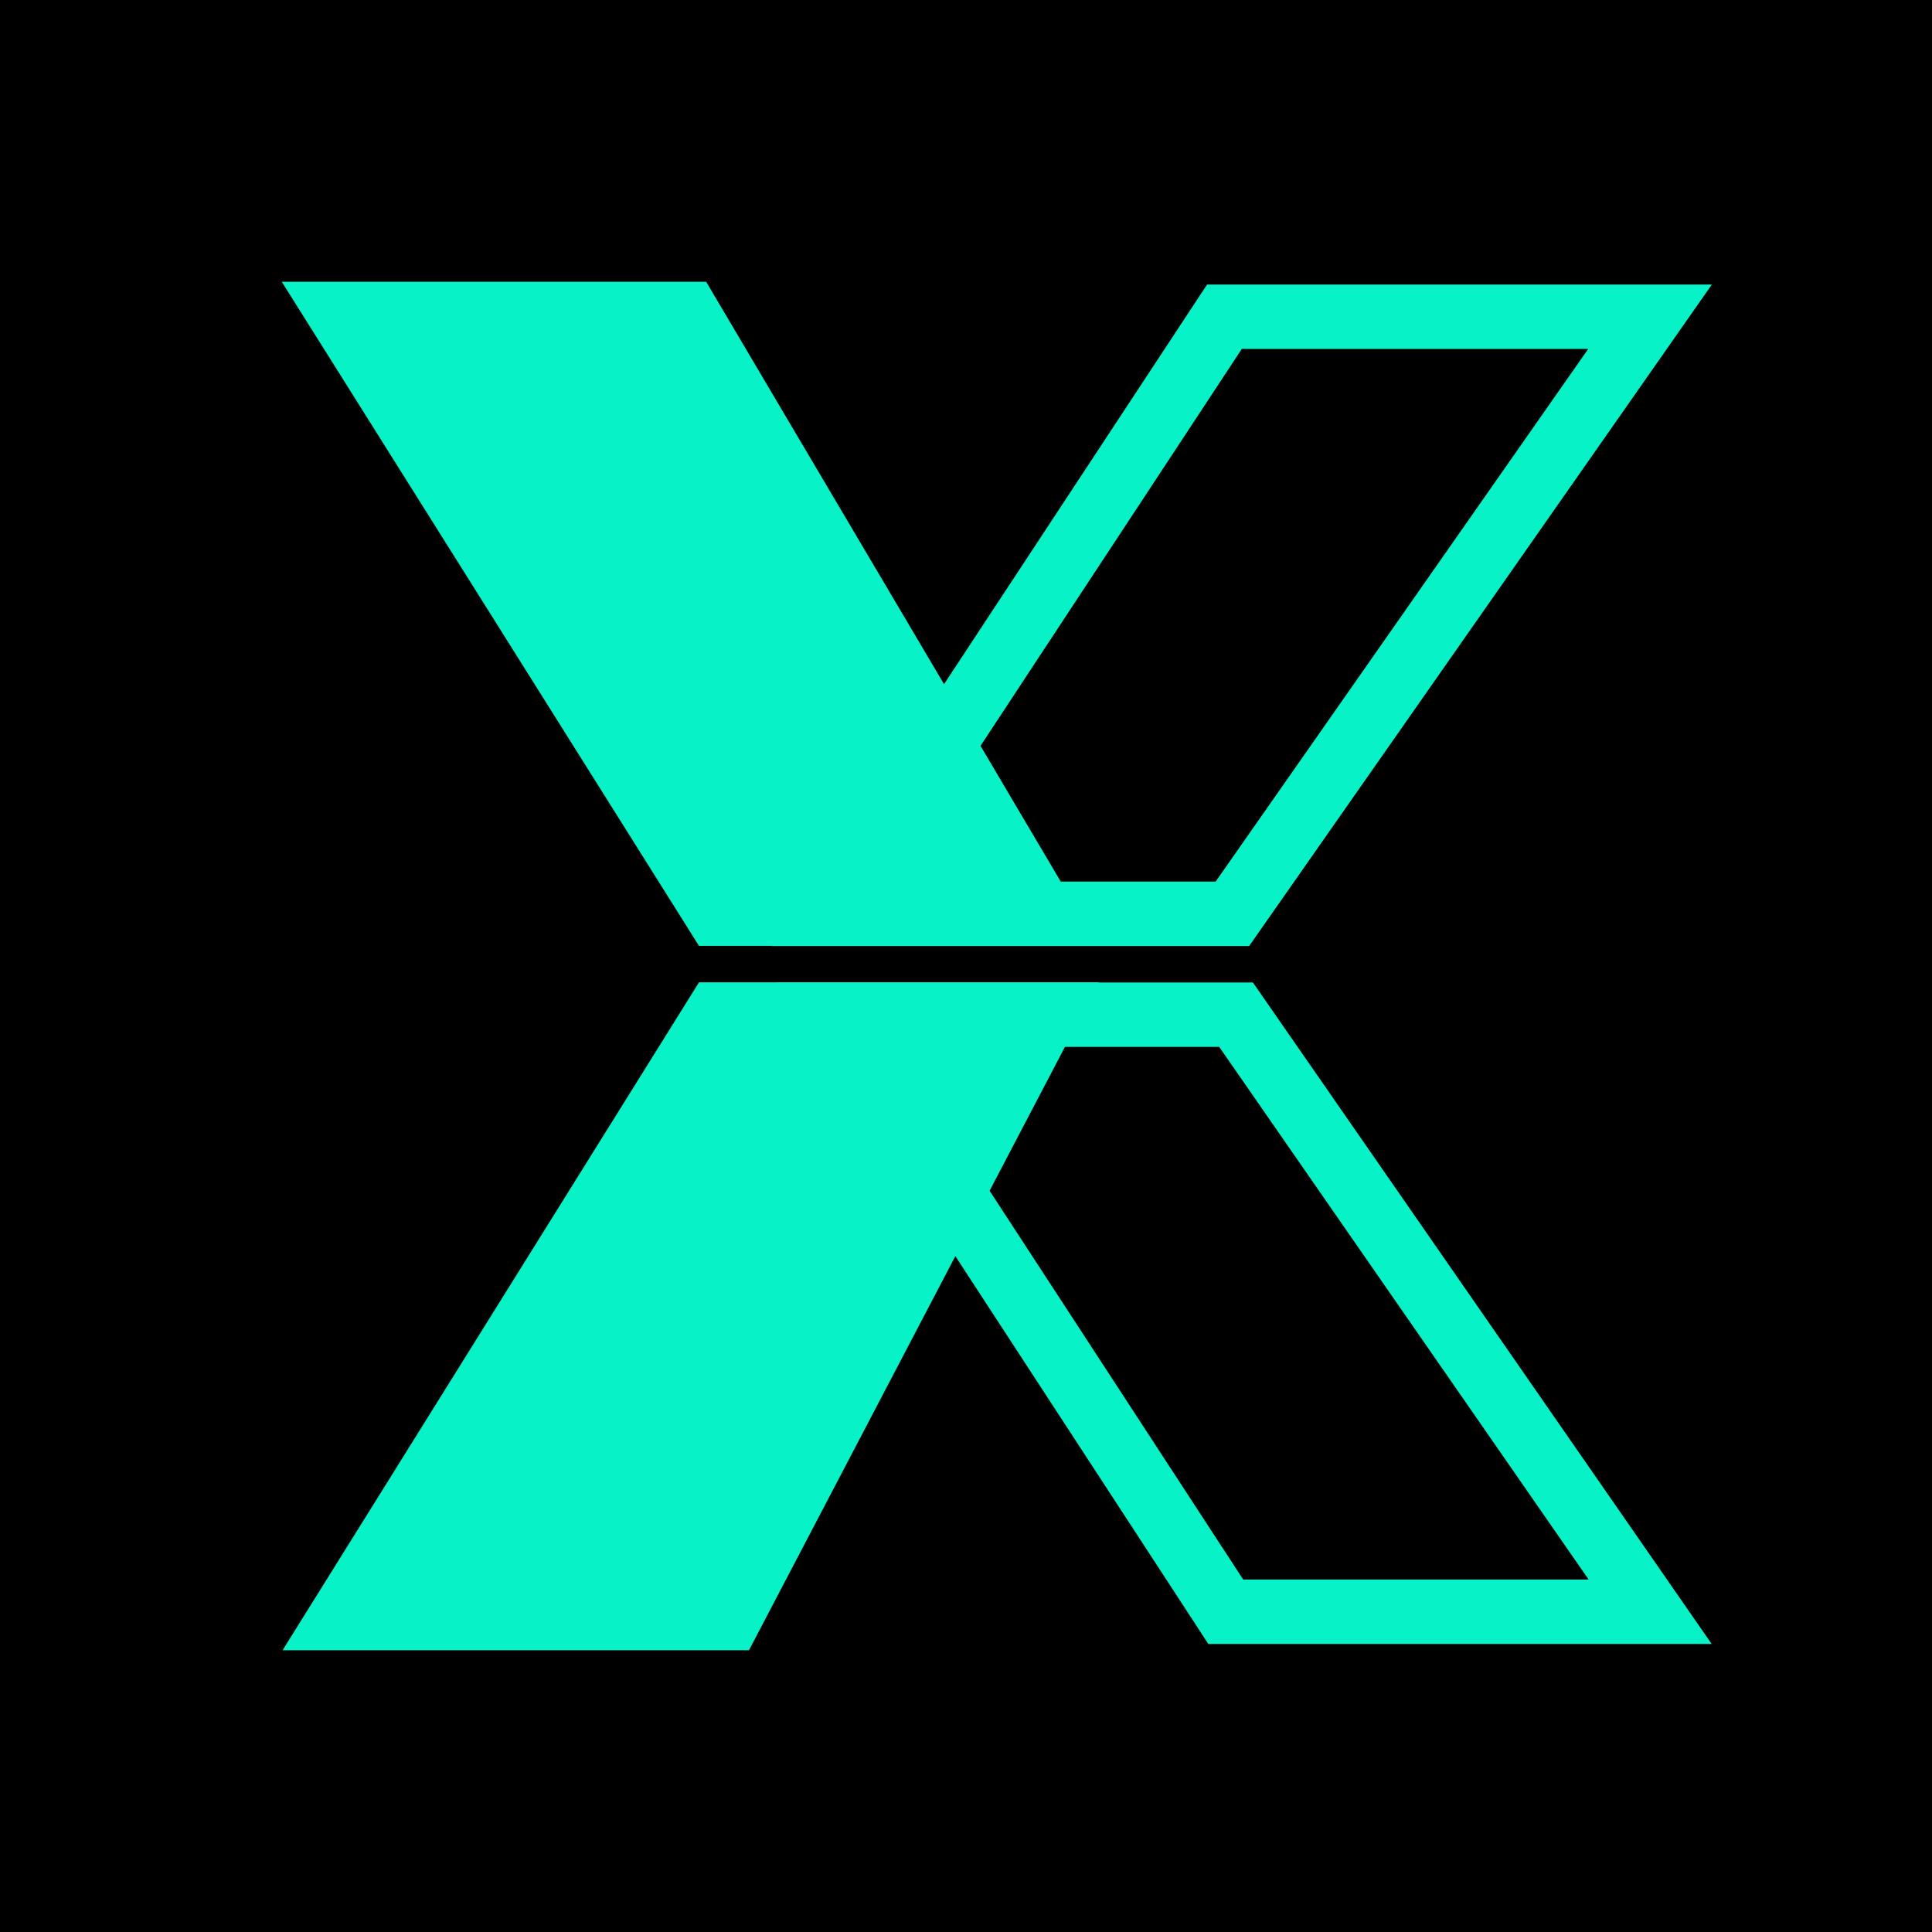 <svg width="24" height="24" viewBox="0 0 24 24" fill="none" xmlns="http://www.w3.org/2000/svg">
    <g clip-path="url(#clip0_7662_920)">
        <path d="M24 0H0V24H24V0Z" fill="black" />
        <path d="M15.21 3.935H20.497L15.309 11.352H10.328L15.21 3.935Z" stroke="#07F2C7"
            stroke-width="0.8" />
        <path d="M15.227 20.022H20.499L15.355 12.605H10.389L15.227 20.022Z" stroke="#07F2C7"
            stroke-width="0.8" />
        <path fill-rule="evenodd" clip-rule="evenodd"
            d="M3.5 3.5H8.772L13.649 11.75H8.683L3.5 3.5ZM9.304 20.5H3.51L8.683 12.203H13.649L9.304 20.5Z"
            fill="#07F2C7" />
    </g>
    <defs>
        <clipPath id="clip0_7662_920">
            <rect width="24" height="24" fill="white" />
        </clipPath>
    </defs>
</svg>